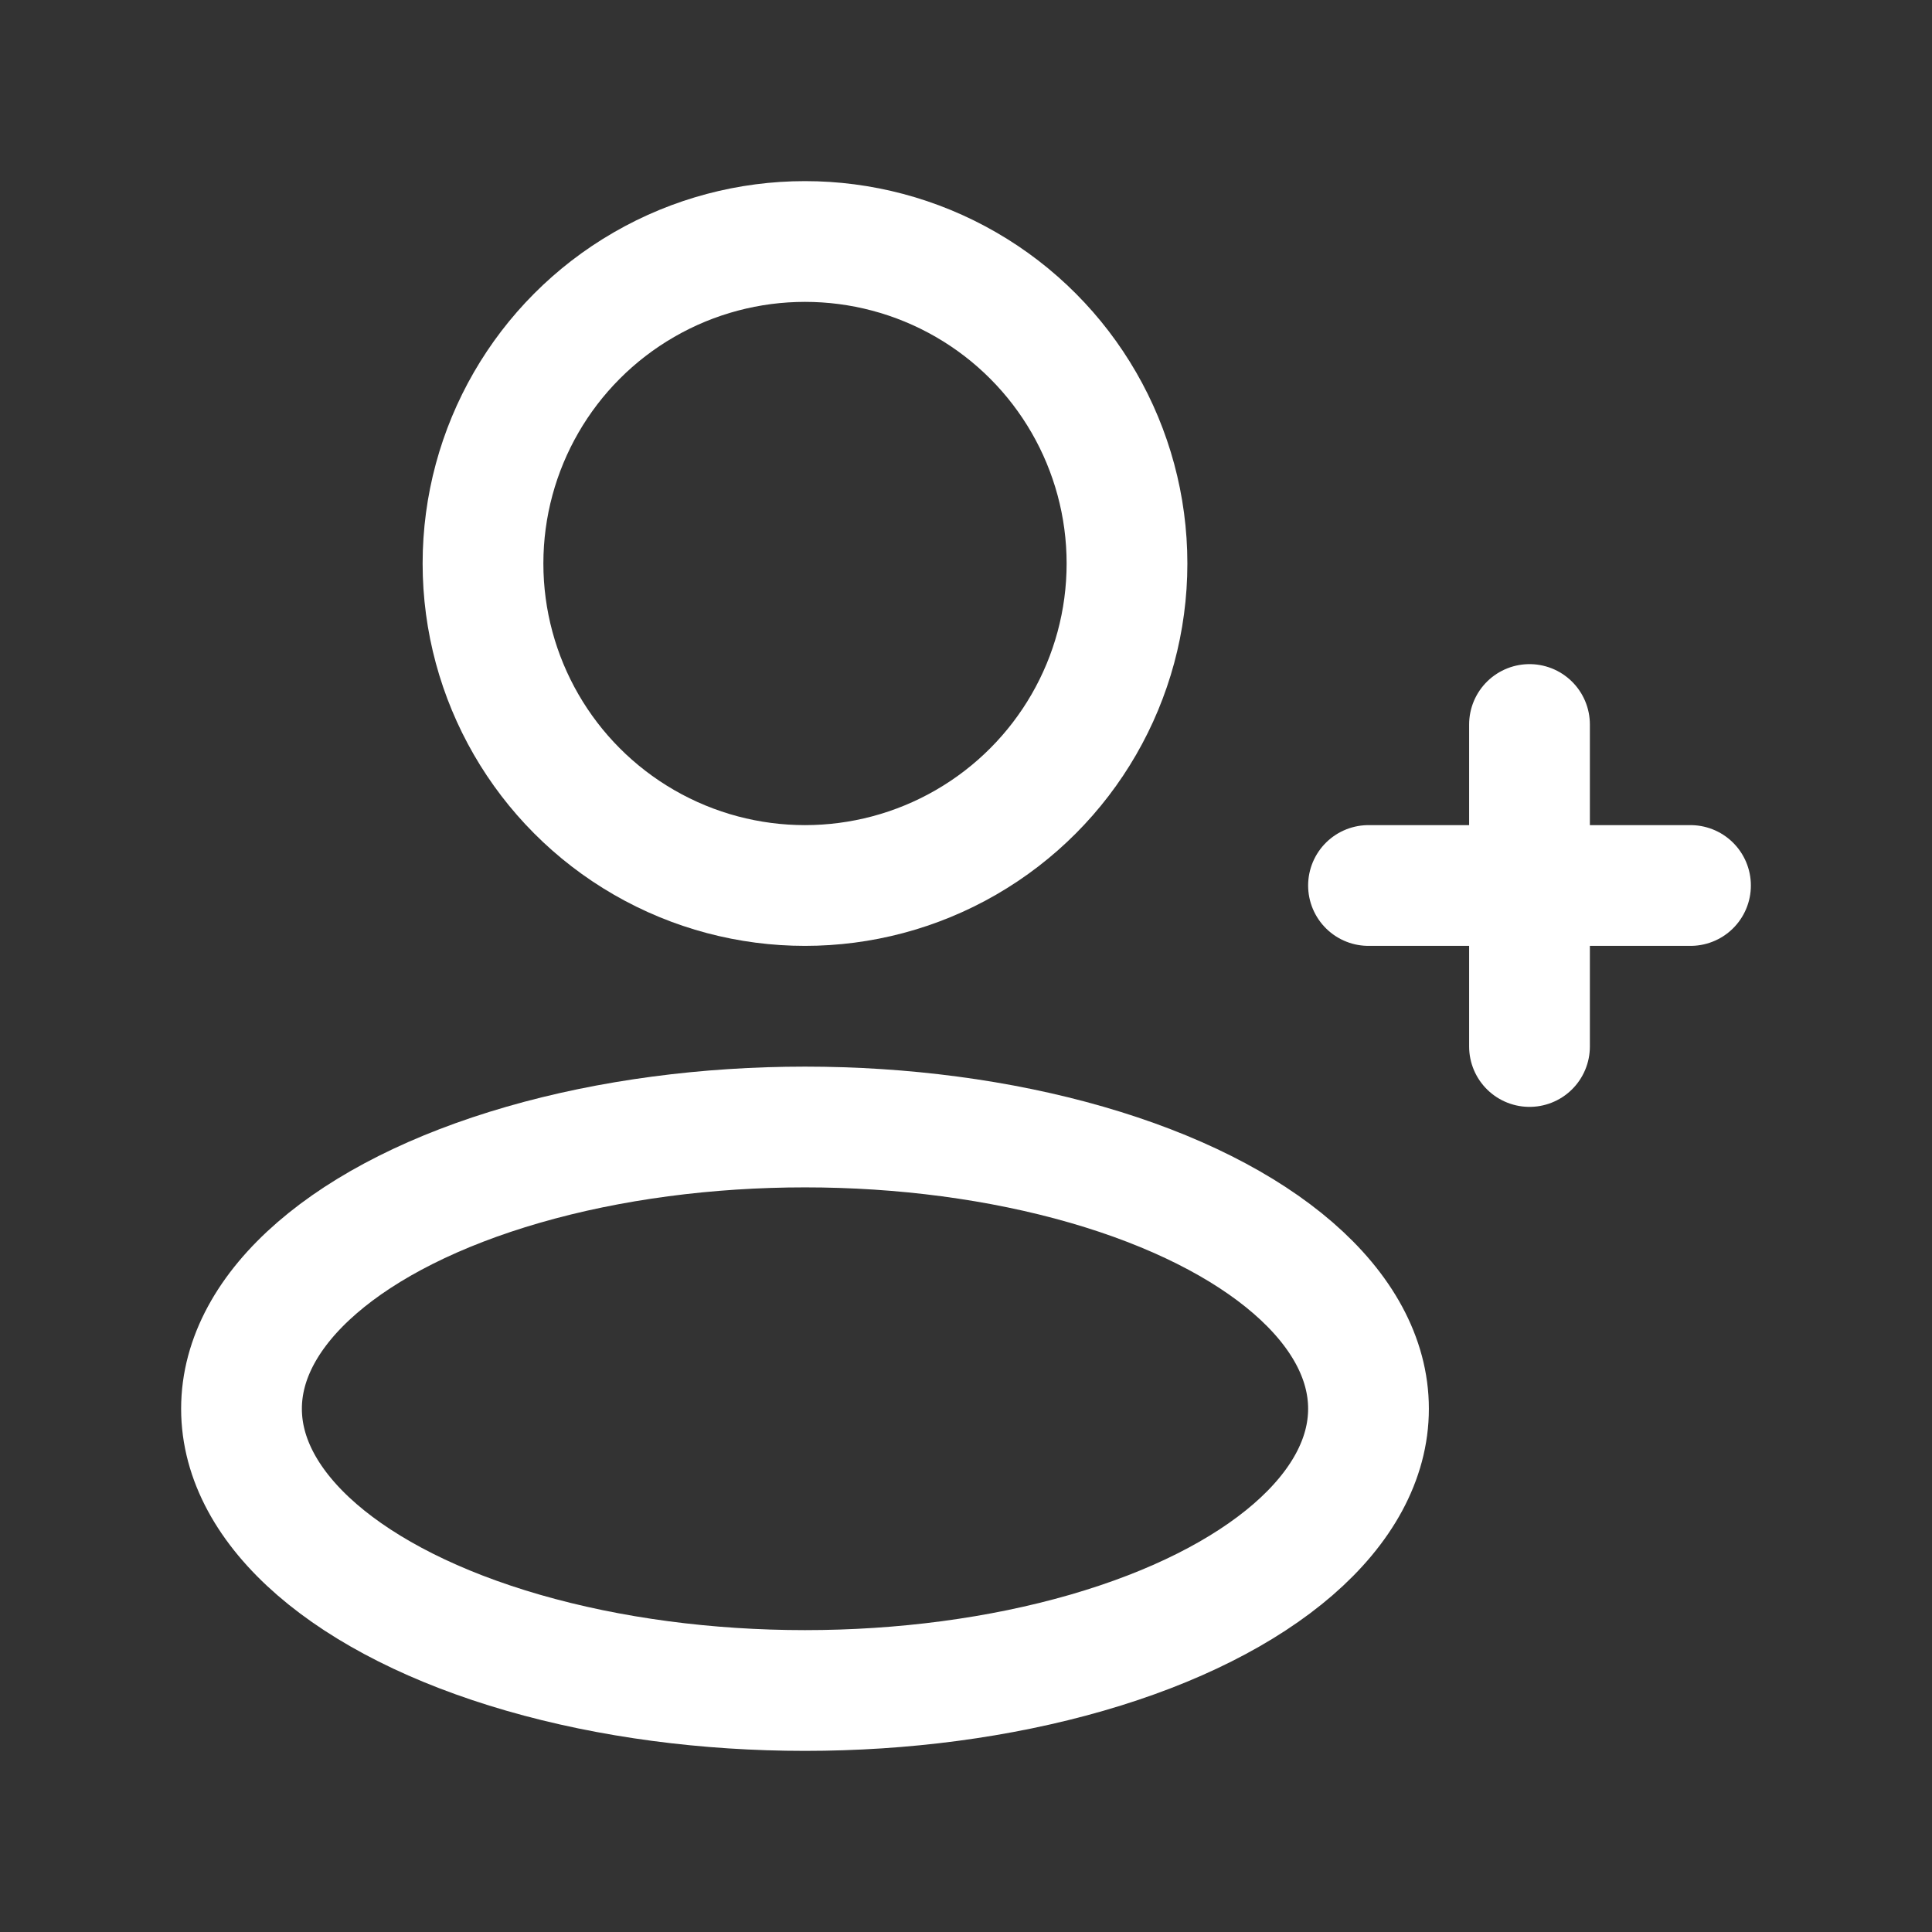 <svg width="24" height="24" viewBox="0 0 24 24" fill="none" xmlns="http://www.w3.org/2000/svg">
<rect x="0" y="0" width="24" height="24" fill="#333333" stroke="none"/>
<g id="user-add">
<ellipse id="Ellipse 306" cx="10" cy="17.5" rx="7" ry="3.5" stroke="white" stroke-width="1.5" stroke-linejoin="round"/>
<circle id="Ellipse 307" cx="10" cy="7" r="4" stroke="white" stroke-width="1.5" stroke-linejoin="round"/>
<path id="Vector 803" d="M21 11H17" stroke="white" stroke-width="1.5" stroke-linecap="round"/>
<path id="Vector 804" d="M19 9L19 13" stroke="white" stroke-width="1.5" stroke-linecap="round"/>
</g>
</svg>
